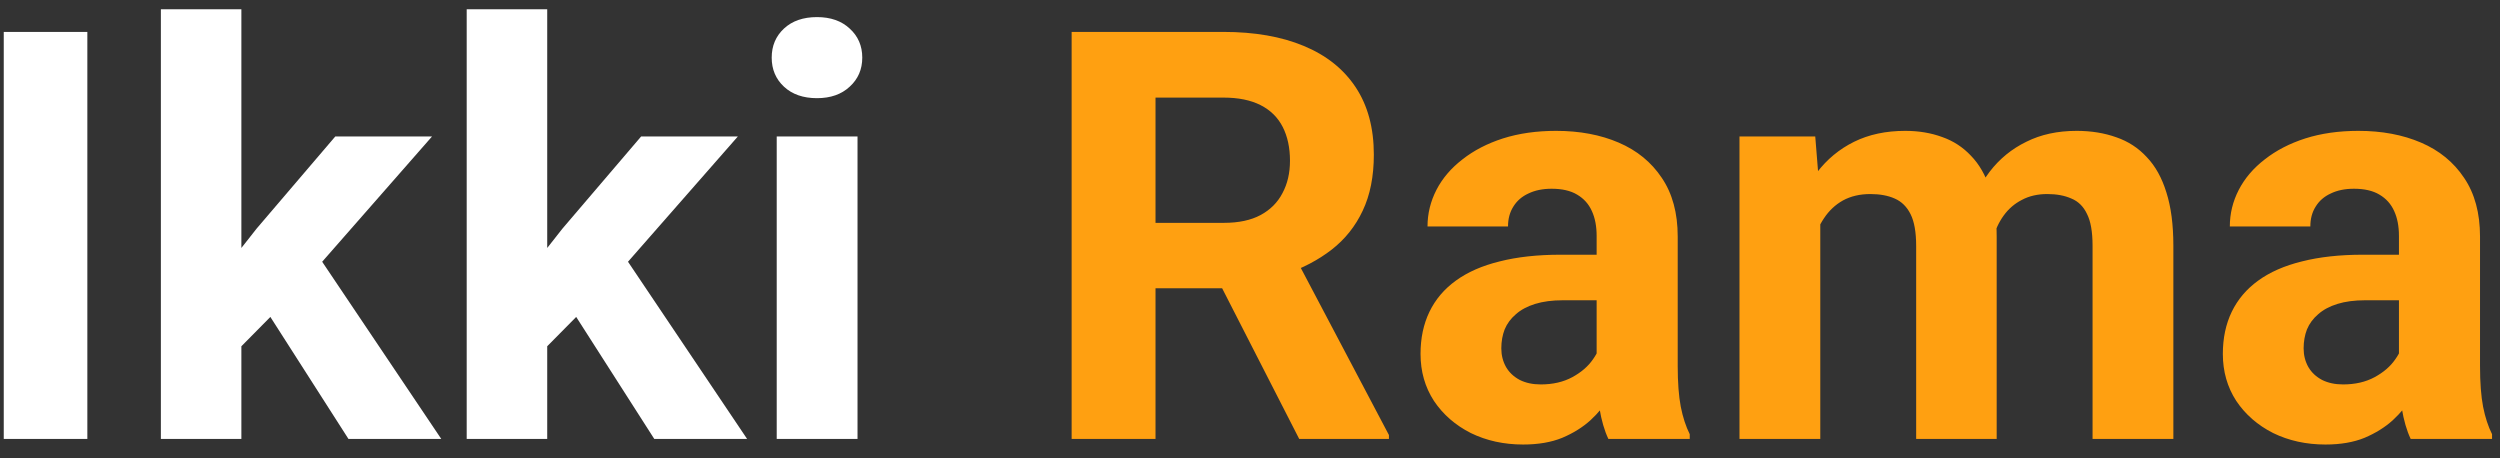 <svg width="131" height="24" viewBox="0 0 131 24" fill="none" xmlns="http://www.w3.org/2000/svg">
<rect x="0" y="0" width="131" height="24" fill="#333333" stroke="none"/>
<path d="M4.577 1.672V23H0.197V1.672H4.577ZM12.648 0.485V23H8.43V0.485H12.648ZM22.639 7.15L15.754 15.002L12.062 18.737L10.524 15.69L13.454 11.97L17.57 7.15H22.639ZM18.259 23L13.571 15.676L16.486 13.127L23.122 23H18.259ZM28.674 0.485V23H24.455V0.485H28.674ZM38.664 7.15L31.779 15.002L28.088 18.737L26.55 15.69L29.48 11.97L33.596 7.15H38.664ZM34.284 23L29.597 15.676L32.512 13.127L39.148 23H34.284ZM44.934 7.15V23H40.7V7.15H44.934ZM40.437 3.02C40.437 2.404 40.651 1.896 41.081 1.496C41.511 1.096 42.087 0.896 42.81 0.896C43.523 0.896 44.094 1.096 44.523 1.496C44.963 1.896 45.183 2.404 45.183 3.02C45.183 3.635 44.963 4.143 44.523 4.543C44.094 4.943 43.523 5.144 42.81 5.144C42.087 5.144 41.511 4.943 41.081 4.543C40.651 4.143 40.437 3.635 40.437 3.02Z" fill="white"/>
<path d="M56.154 1.672H64.108C65.739 1.672 67.141 1.916 68.312 2.404C69.494 2.893 70.402 3.615 71.037 4.572C71.672 5.529 71.989 6.706 71.989 8.103C71.989 9.245 71.794 10.227 71.403 11.047C71.022 11.857 70.481 12.536 69.777 13.083C69.084 13.62 68.269 14.05 67.331 14.372L65.939 15.104H59.025L58.996 11.677H64.138C64.909 11.677 65.549 11.54 66.057 11.267C66.564 10.993 66.945 10.612 67.199 10.124C67.463 9.636 67.595 9.069 67.595 8.425C67.595 7.741 67.468 7.15 67.214 6.652C66.96 6.154 66.574 5.773 66.057 5.51C65.539 5.246 64.89 5.114 64.108 5.114H60.549V23H56.154V1.672ZM68.078 23L63.215 13.493L67.858 13.464L72.78 22.795V23H68.078ZM83.664 19.426V12.365C83.664 11.857 83.581 11.423 83.415 11.062C83.249 10.69 82.99 10.402 82.639 10.197C82.297 9.992 81.853 9.89 81.306 9.89C80.837 9.89 80.432 9.973 80.09 10.139C79.748 10.295 79.484 10.524 79.299 10.827C79.113 11.12 79.02 11.467 79.02 11.867H74.802C74.802 11.193 74.958 10.554 75.27 9.948C75.583 9.343 76.037 8.811 76.633 8.352C77.228 7.883 77.936 7.517 78.757 7.253C79.587 6.989 80.515 6.857 81.54 6.857C82.77 6.857 83.864 7.062 84.821 7.473C85.778 7.883 86.53 8.498 87.077 9.318C87.634 10.139 87.912 11.164 87.912 12.395V19.177C87.912 20.046 87.966 20.759 88.073 21.315C88.181 21.862 88.337 22.341 88.542 22.751V23H84.279C84.074 22.57 83.918 22.033 83.811 21.389C83.713 20.734 83.664 20.08 83.664 19.426ZM84.221 13.347L84.25 15.734H81.892C81.335 15.734 80.852 15.798 80.441 15.925C80.031 16.052 79.694 16.232 79.431 16.467C79.167 16.691 78.972 16.955 78.845 17.258C78.728 17.561 78.669 17.893 78.669 18.254C78.669 18.615 78.752 18.942 78.918 19.235C79.084 19.519 79.323 19.743 79.636 19.909C79.948 20.065 80.314 20.144 80.734 20.144C81.369 20.144 81.921 20.017 82.39 19.763C82.858 19.509 83.22 19.196 83.474 18.825C83.737 18.454 83.874 18.102 83.884 17.77L84.997 19.558C84.841 19.958 84.626 20.373 84.353 20.803C84.089 21.232 83.752 21.638 83.342 22.019C82.932 22.39 82.439 22.697 81.862 22.941C81.286 23.176 80.603 23.293 79.811 23.293C78.806 23.293 77.893 23.093 77.072 22.692C76.262 22.282 75.617 21.721 75.139 21.008C74.67 20.285 74.436 19.465 74.436 18.547C74.436 17.717 74.592 16.98 74.904 16.335C75.217 15.69 75.676 15.148 76.281 14.709C76.897 14.26 77.663 13.923 78.581 13.698C79.499 13.464 80.564 13.347 81.774 13.347H84.221ZM95.383 10.432V23H91.149V7.15H95.119L95.383 10.432ZM94.797 14.519H93.625C93.625 13.415 93.757 12.399 94.02 11.472C94.294 10.534 94.689 9.724 95.207 9.04C95.734 8.347 96.384 7.81 97.155 7.429C97.927 7.048 98.82 6.857 99.836 6.857C100.539 6.857 101.184 6.965 101.77 7.18C102.355 7.385 102.858 7.712 103.278 8.161C103.708 8.601 104.04 9.177 104.274 9.89C104.509 10.593 104.626 11.438 104.626 12.424V23H100.407V12.893C100.407 12.17 100.31 11.613 100.114 11.223C99.919 10.832 99.641 10.559 99.279 10.402C98.928 10.246 98.503 10.168 98.005 10.168C97.458 10.168 96.98 10.28 96.569 10.505C96.169 10.729 95.837 11.042 95.573 11.442C95.31 11.833 95.114 12.292 94.987 12.819C94.86 13.347 94.797 13.913 94.797 14.519ZM104.23 14.035L102.722 14.226C102.722 13.19 102.849 12.229 103.103 11.34C103.366 10.451 103.752 9.67 104.26 8.996C104.777 8.322 105.417 7.8 106.179 7.429C106.94 7.048 107.819 6.857 108.815 6.857C109.577 6.857 110.271 6.97 110.896 7.194C111.521 7.409 112.053 7.756 112.492 8.234C112.941 8.703 113.283 9.318 113.518 10.08C113.762 10.842 113.884 11.774 113.884 12.878V23H109.65V12.878C109.65 12.146 109.553 11.589 109.357 11.208C109.172 10.817 108.898 10.549 108.537 10.402C108.186 10.246 107.766 10.168 107.277 10.168C106.77 10.168 106.325 10.271 105.944 10.476C105.563 10.671 105.246 10.944 104.992 11.296C104.738 11.648 104.548 12.058 104.421 12.526C104.294 12.985 104.23 13.488 104.23 14.035ZM125.705 19.426V12.365C125.705 11.857 125.622 11.423 125.456 11.062C125.29 10.69 125.031 10.402 124.68 10.197C124.338 9.992 123.894 9.89 123.347 9.89C122.878 9.89 122.473 9.973 122.131 10.139C121.789 10.295 121.525 10.524 121.34 10.827C121.154 11.12 121.062 11.467 121.062 11.867H116.843C116.843 11.193 116.999 10.554 117.312 9.948C117.624 9.343 118.078 8.811 118.674 8.352C119.27 7.883 119.978 7.517 120.798 7.253C121.628 6.989 122.556 6.857 123.581 6.857C124.812 6.857 125.905 7.062 126.862 7.473C127.819 7.883 128.571 8.498 129.118 9.318C129.675 10.139 129.953 11.164 129.953 12.395V19.177C129.953 20.046 130.007 20.759 130.114 21.315C130.222 21.862 130.378 22.341 130.583 22.751V23H126.32C126.115 22.57 125.959 22.033 125.852 21.389C125.754 20.734 125.705 20.08 125.705 19.426ZM126.262 13.347L126.291 15.734H123.933C123.376 15.734 122.893 15.798 122.482 15.925C122.072 16.052 121.735 16.232 121.472 16.467C121.208 16.691 121.013 16.955 120.886 17.258C120.769 17.561 120.71 17.893 120.71 18.254C120.71 18.615 120.793 18.942 120.959 19.235C121.125 19.519 121.364 19.743 121.677 19.909C121.989 20.065 122.355 20.144 122.775 20.144C123.41 20.144 123.962 20.017 124.431 19.763C124.899 19.509 125.261 19.196 125.515 18.825C125.778 18.454 125.915 18.102 125.925 17.77L127.038 19.558C126.882 19.958 126.667 20.373 126.394 20.803C126.13 21.232 125.793 21.638 125.383 22.019C124.973 22.39 124.479 22.697 123.903 22.941C123.327 23.176 122.644 23.293 121.853 23.293C120.847 23.293 119.934 23.093 119.113 22.692C118.303 22.282 117.658 21.721 117.18 21.008C116.711 20.285 116.477 19.465 116.477 18.547C116.477 17.717 116.633 16.98 116.945 16.335C117.258 15.69 117.717 15.148 118.322 14.709C118.938 14.26 119.704 13.923 120.622 13.698C121.54 13.464 122.604 13.347 123.815 13.347H126.262Z" fill="#FFA011"/>
</svg>

